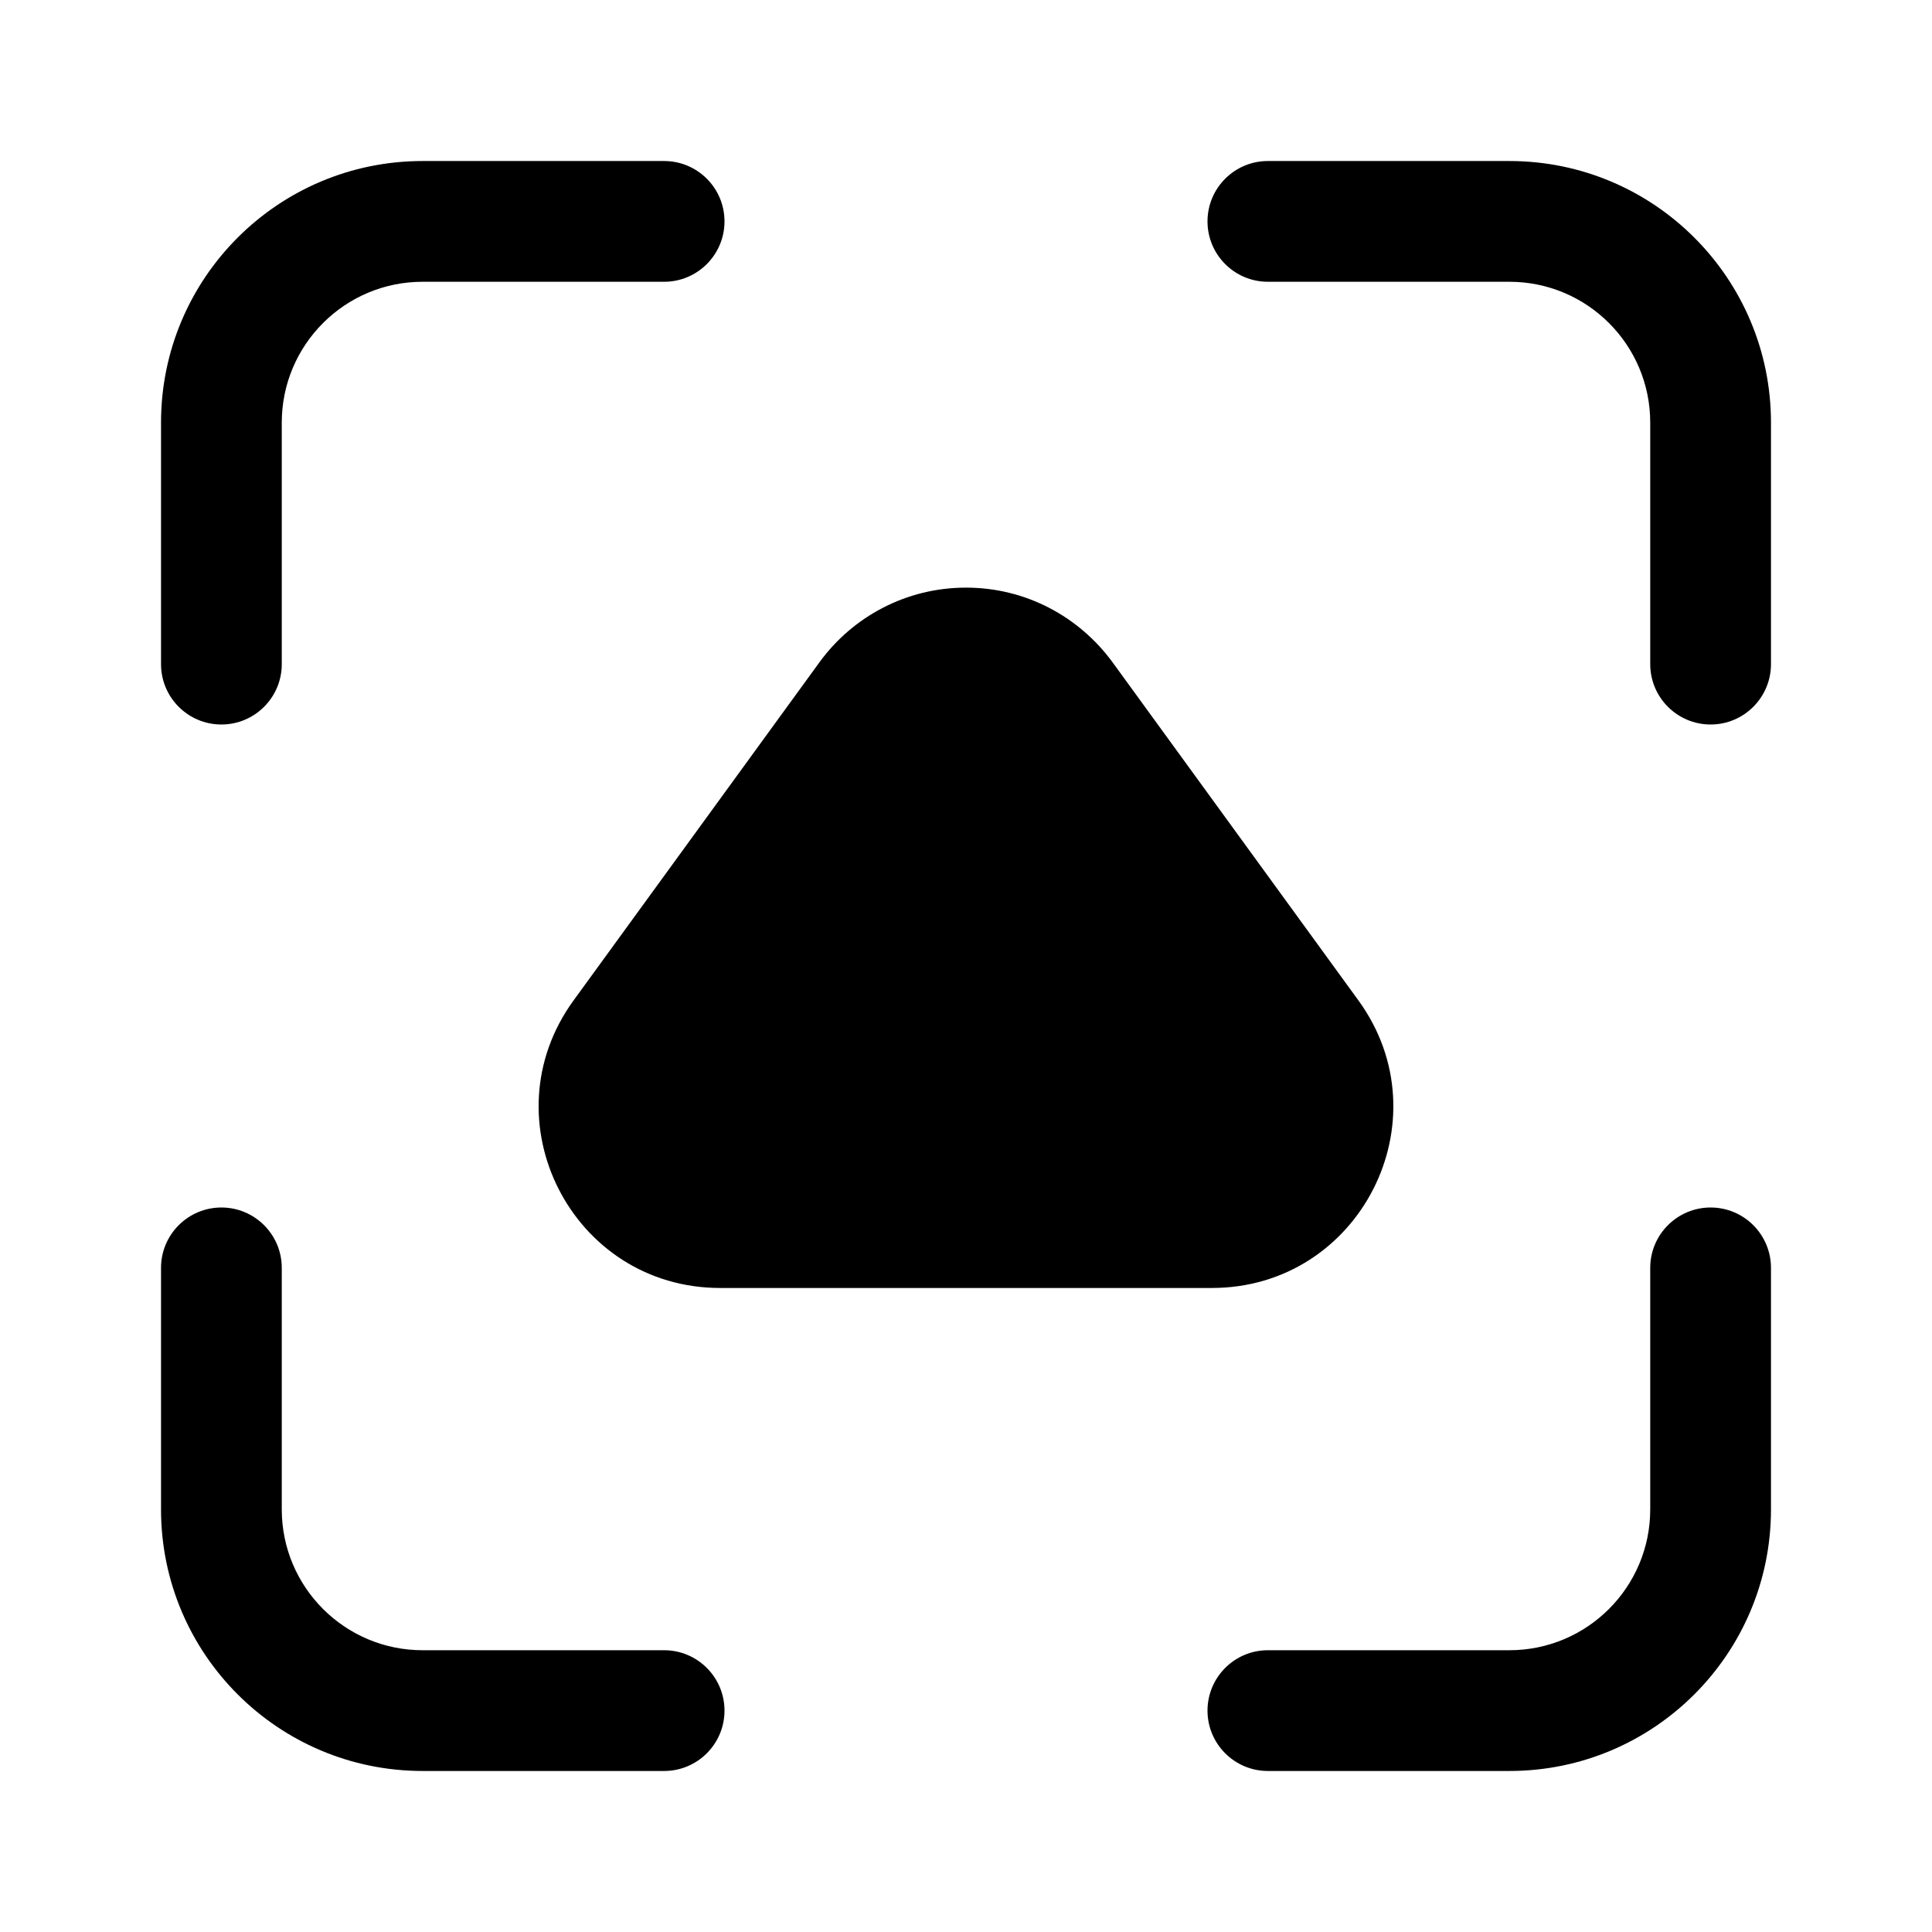 <!-- Generated by IcoMoon.io -->
<svg version="1.1" xmlns="http://www.w3.org/2000/svg" width="32" height="32" viewBox="0 0 32 32">
<title>scan-object-filled</title>
<path d="M4.667 7c0-1.288 1.045-2.333 2.333-2.333h4c0.552 0 1-0.448 1-1s-0.448-1-1-1v0h-4c-2.393 0-4.333 1.94-4.333 4.333v0 4c0 0.552 0.448 1 1 1s1-0.448 1-1v0-4zM27.333 7c0-1.289-1.045-2.333-2.333-2.333v0h-4c-0.552 0-1-0.448-1-1s0.448-1 1-1v0h4c2.393 0 4.333 1.94 4.333 4.333v0 4c0 0.552-0.448 1-1 1s-1-0.448-1-1v0-4zM7 27.333c-1.289 0-2.333-1.045-2.333-2.333v0-4c0-0.552-0.448-1-1-1s-1 0.448-1 1v0 4c0 2.393 1.94 4.333 4.333 4.333v0h4c0.552 0 1-0.448 1-1s-0.448-1-1-1v0h-4zM27.333 25c0 1.289-1.045 2.333-2.333 2.333v0h-4c-0.552 0-1 0.448-1 1s0.448 1 1 1v0h4c2.393 0 4.333-1.94 4.333-4.333v0-4c0-0.552-0.448-1-1-1s-1 0.448-1 1v0 4zM18.427 10.969c-0.552-0.753-1.433-1.236-2.427-1.236s-1.875 0.483-2.421 1.228l-0.006 0.008-4.072 5.6c-1.443 1.983-0.027 4.764 2.427 4.764h8.144c2.453 0 3.869-2.781 2.427-4.764l-4.072-5.6z"></path>
</svg>
